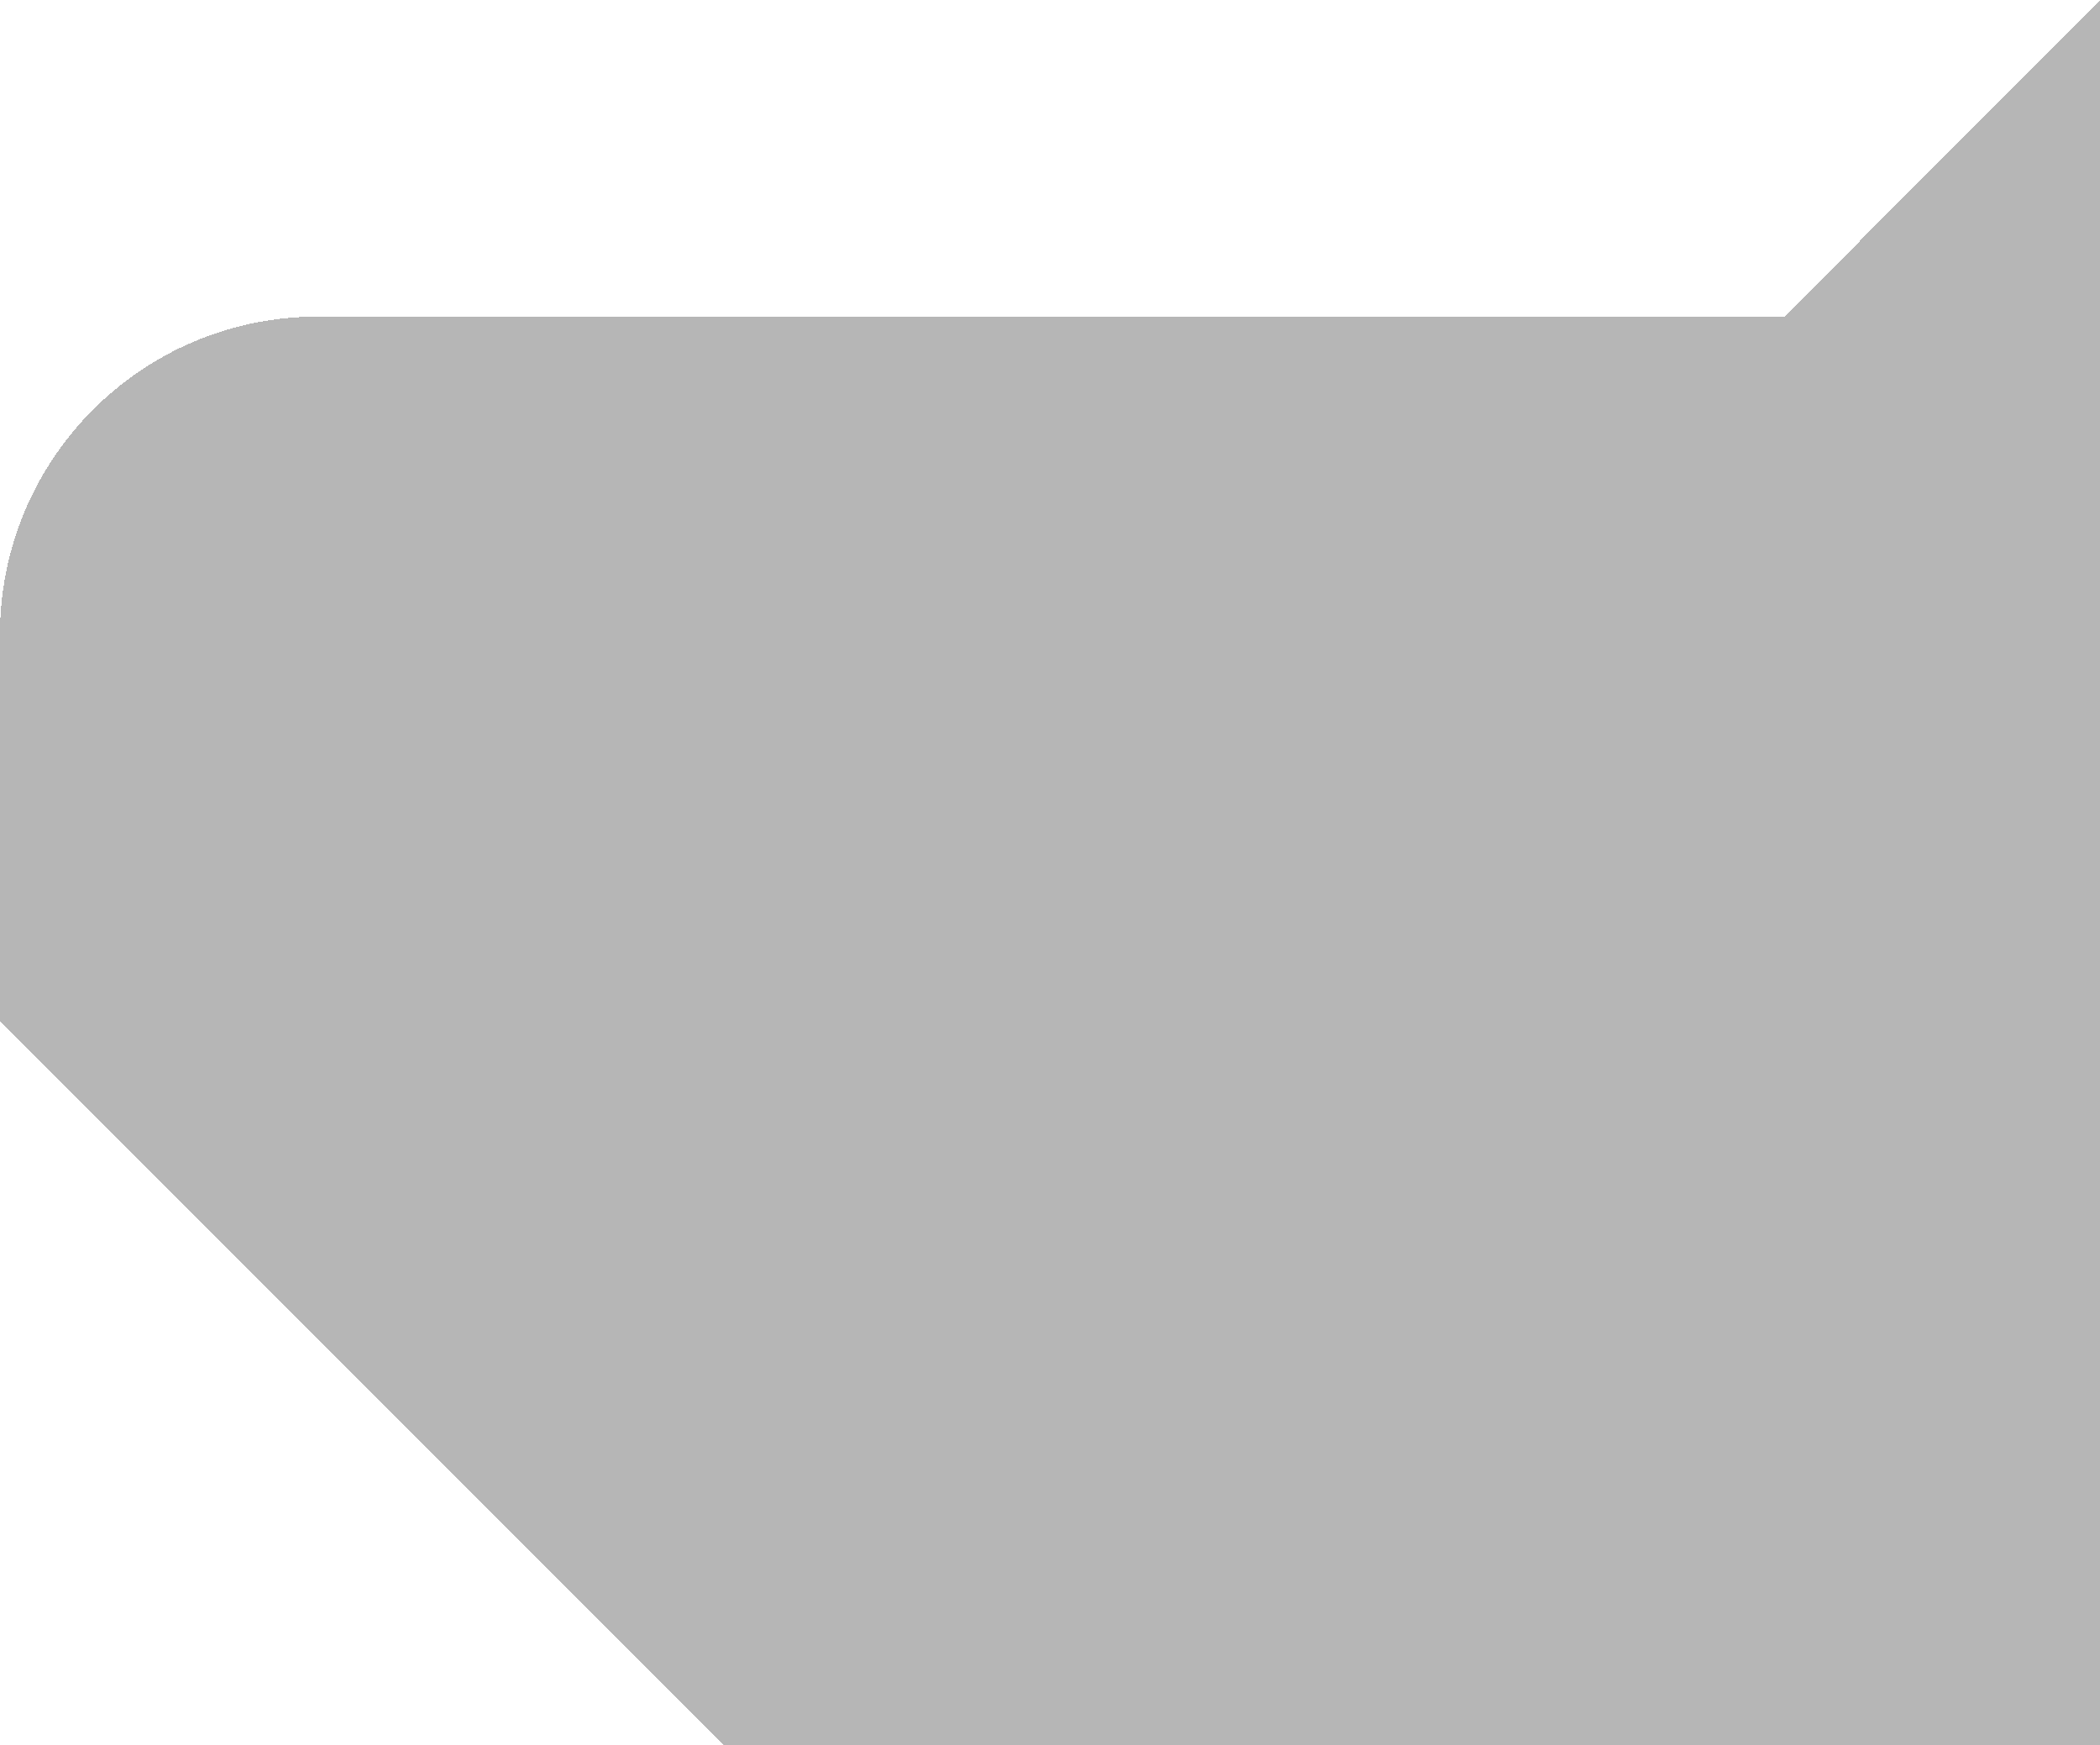 <?xml version="1.0" encoding="utf-8"?>
<!-- Generator: Adobe Illustrator 27.0.0, SVG Export Plug-In . SVG Version: 6.00 Build 0)  -->
<svg version="1.1" id="Layer_1" xmlns="http://www.w3.org/2000/svg" xmlns:xlink="http://www.w3.org/1999/xlink" x="0px" y="0px"
	 viewBox="0 0 190.4 158.2" style="enable-background:new 0 0 190.4 158.2;" xml:space="preserve">
<style type="text/css">
	.st0{display:none;}
	.st1{display:inline;}
	.st2{clip-path:url(#SVGID_00000094582580774156325900000013361513084059453825_);}
	.st3{clip-path:url(#SVGID_00000092448460621717262930000016892888911007299773_);}
	.st4{fill:#232323;fill-opacity:0.33;}
</style>
<g class="st0">
	<g class="st1">
		<defs>
			<path id="SVGID_1_" d="M190.4,158.2H65.6L0,92.6V57.5c0-15.9,12.9-28.8,28.8-28.8h133L190.4,0V158.2z"/>
		</defs>
		<clipPath id="SVGID_00000059303568959860259080000013655169644278605985_">
			<use xlink:href="#SVGID_1_"  style="overflow:visible;"/>
		</clipPath>
		<g style="clip-path:url(#SVGID_00000059303568959860259080000013655169644278605985_);">
			<g>
				<defs>
					<polygon id="SVGID_00000126322226052649764530000000513267909129572514_" points="-49,-45 -48,-45 -49,-44 					"/>
				</defs>
				<defs>
					<polygon id="SVGID_00000170961952785172646540000001563739928307354540_" points="-51,-47 -52,-47 -51,-48 					"/>
				</defs>
				<clipPath id="SVGID_00000123430828544283197240000016376643772468841661_">
					<use xlink:href="#SVGID_00000126322226052649764530000000513267909129572514_"  style="overflow:visible;"/>
				</clipPath>
				
					<clipPath id="SVGID_00000054988440875596777590000017125937469795828897_" style="clip-path:url(#SVGID_00000123430828544283197240000016376643772468841661_);">
					<use xlink:href="#SVGID_00000170961952785172646540000001563739928307354540_"  style="overflow:visible;"/>
				</clipPath>
			</g>
		</g>
	</g>
</g>
<g>
	<path shape-rendering="crispEdges" class="st4" d="M190.4,158.2H65.6L0,92.6V57.5c0-15.9,12.9-28.8,28.8-28.8h133L190.4,0V158.2z"
		/>
</g>
</svg>
